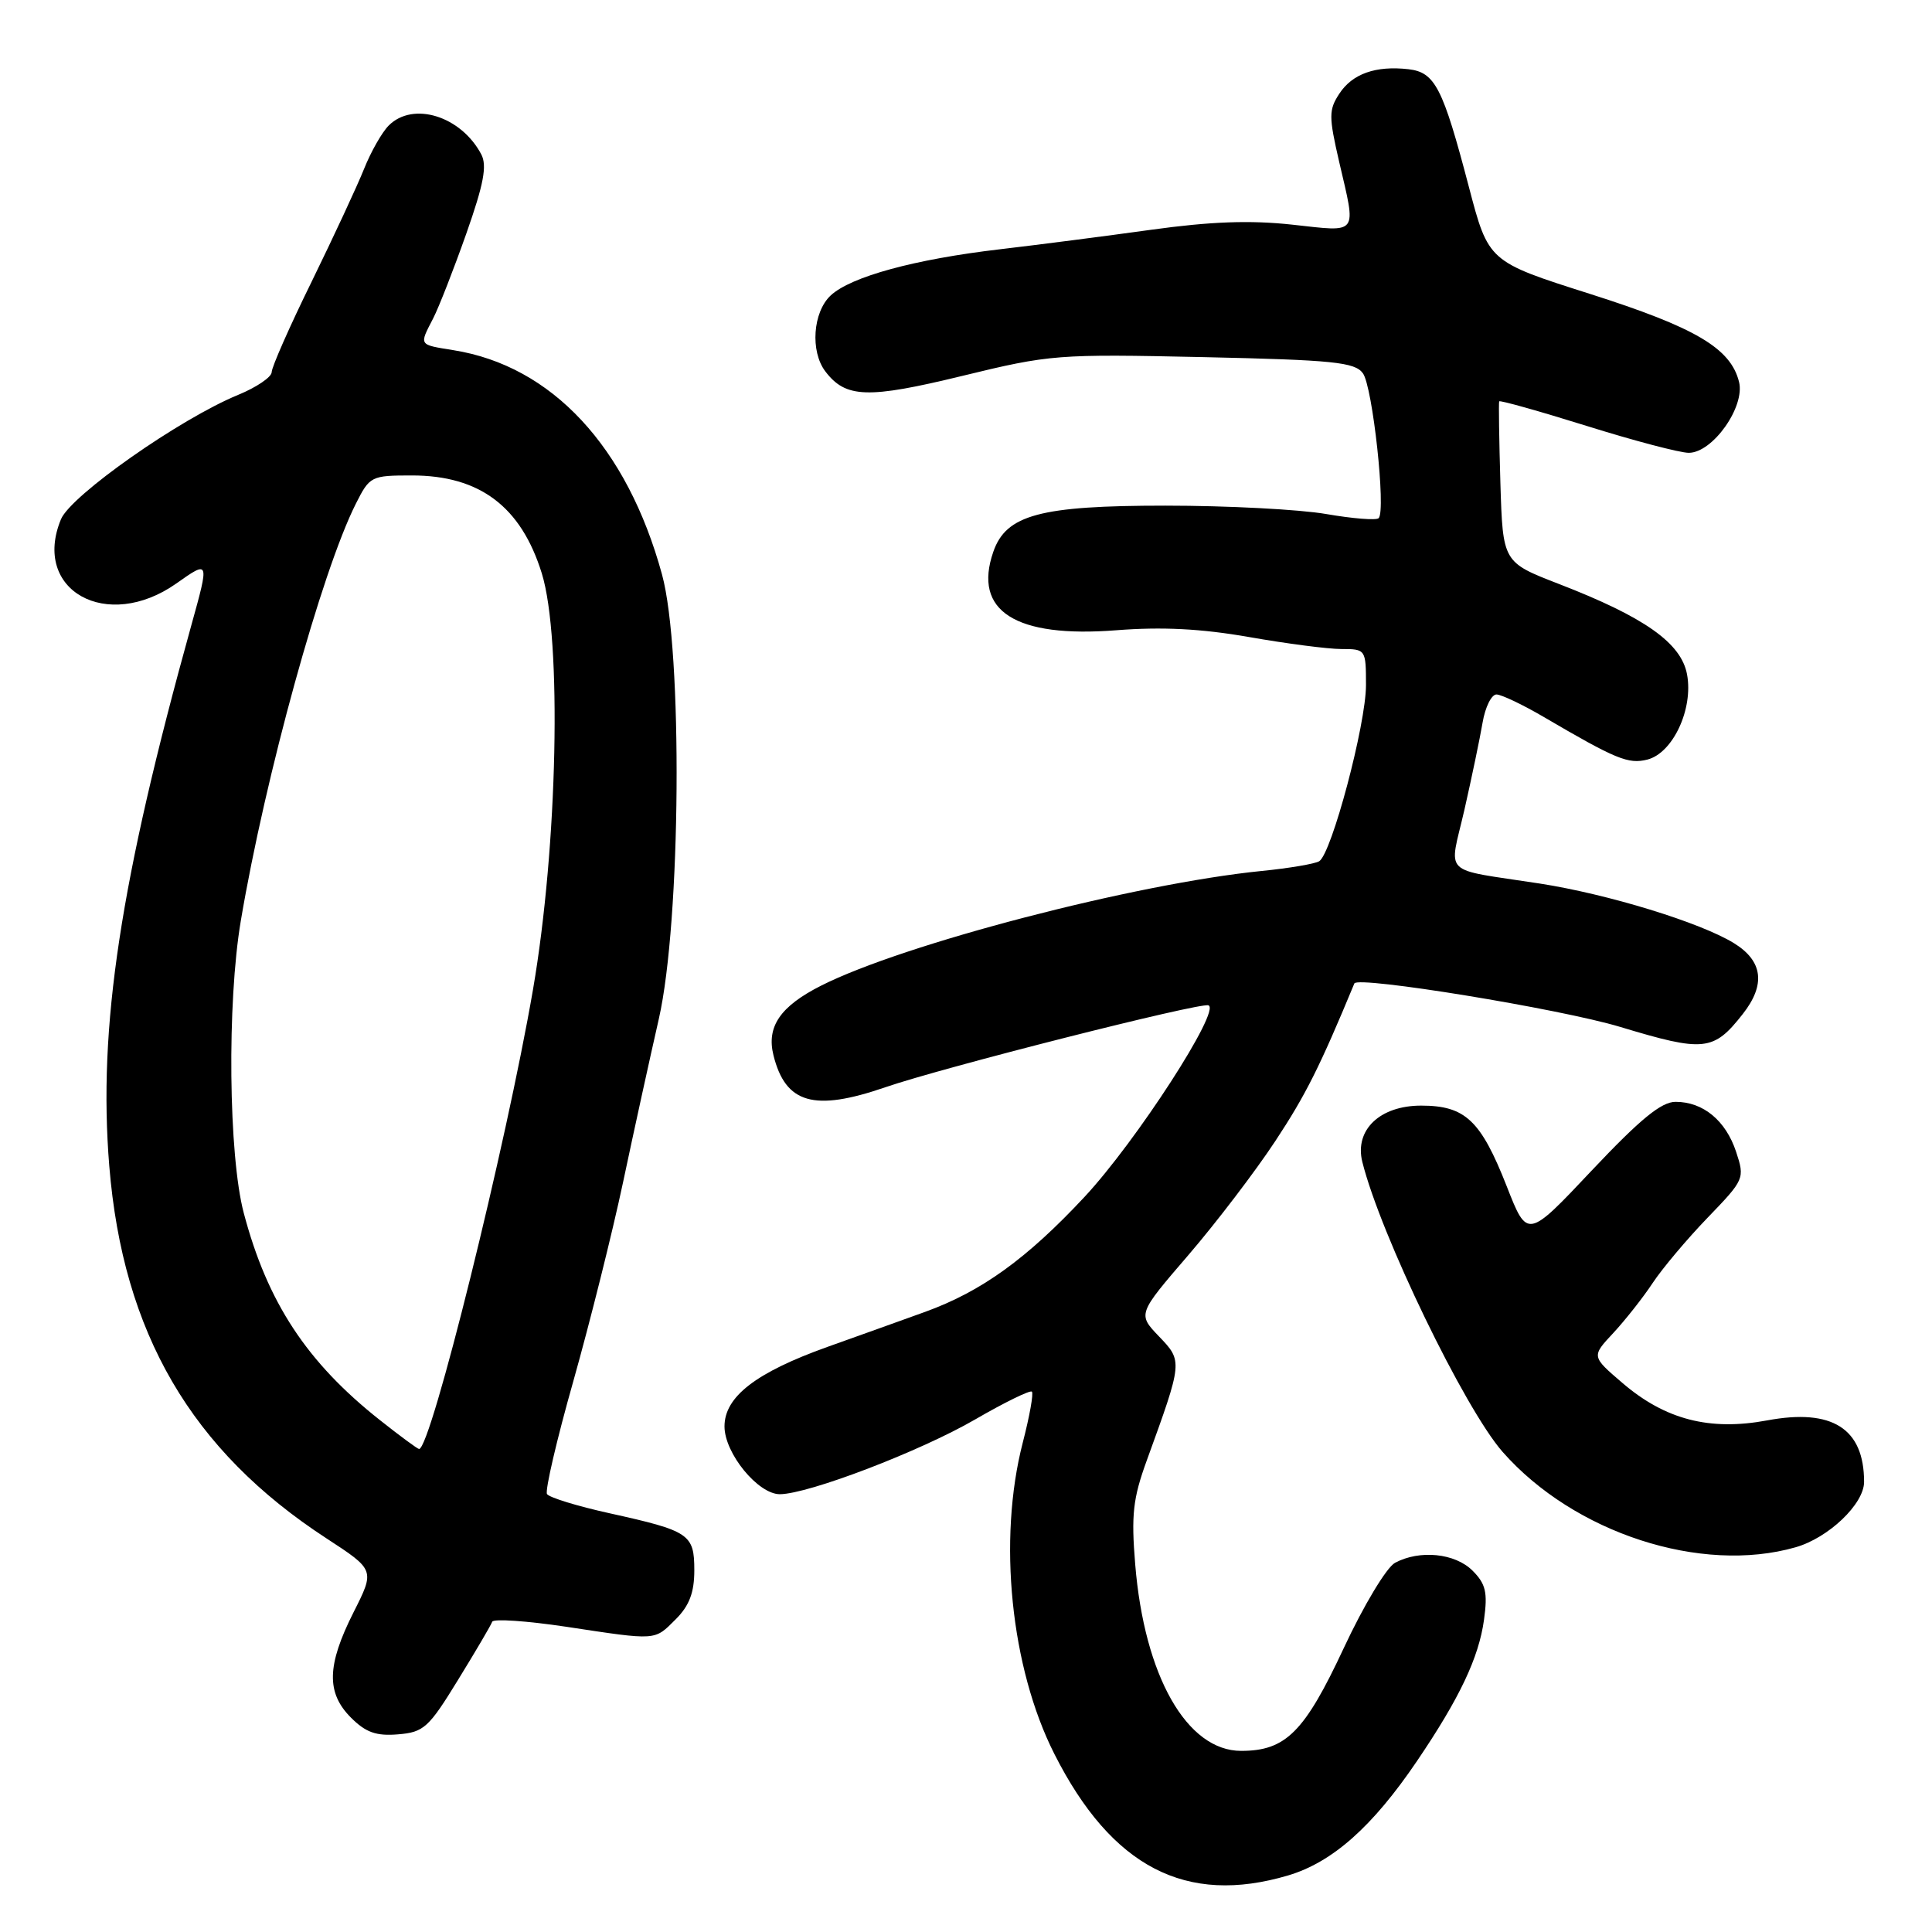 <?xml version="1.0" encoding="UTF-8" standalone="no"?>
<!DOCTYPE svg PUBLIC "-//W3C//DTD SVG 1.1//EN" "http://www.w3.org/Graphics/SVG/1.1/DTD/svg11.dtd" >
<svg xmlns="http://www.w3.org/2000/svg" xmlns:xlink="http://www.w3.org/1999/xlink" version="1.1" viewBox="0 0 256 256">
 <g >
 <path fill="currentColor"
d=" M 170.70 248.50 C 176.56 246.75 181.85 242.06 187.75 233.36 C 193.41 225.01 195.95 219.65 196.64 214.62 C 197.14 211.00 196.87 209.87 195.12 208.12 C 192.80 205.80 188.12 205.33 184.85 207.08 C 183.73 207.68 180.70 212.71 178.06 218.37 C 172.86 229.51 170.37 232.00 164.46 232.00 C 157.26 232.00 151.63 222.07 150.42 207.28 C 149.88 200.73 150.12 198.55 151.96 193.50 C 156.72 180.39 156.73 180.37 153.57 177.08 C 150.74 174.12 150.74 174.12 157.46 166.31 C 161.15 162.02 166.35 155.20 169.01 151.16 C 173.01 145.09 174.86 141.41 179.46 130.31 C 179.89 129.29 206.76 133.68 214.68 136.07 C 225.80 139.43 227.05 139.30 230.92 134.37 C 233.99 130.47 233.60 127.34 229.75 124.97 C 225.30 122.23 213.04 118.47 204.00 117.07 C 190.79 115.03 192.00 116.22 194.05 107.27 C 195.02 102.99 196.10 97.81 196.45 95.75 C 196.80 93.69 197.63 92.01 198.30 92.02 C 198.96 92.04 201.75 93.36 204.50 94.97 C 214.16 100.63 215.75 101.28 218.28 100.65 C 221.67 99.79 224.40 93.93 223.54 89.35 C 222.76 85.19 217.90 81.76 206.57 77.38 C 199.13 74.50 199.13 74.50 198.81 64.00 C 198.64 58.22 198.57 53.36 198.65 53.18 C 198.73 53.01 203.94 54.47 210.22 56.43 C 216.50 58.40 222.60 60.00 223.77 60.00 C 226.94 60.00 231.26 53.89 230.43 50.60 C 229.32 46.14 224.68 43.40 210.67 38.94 C 197.23 34.67 197.23 34.67 194.63 24.75 C 191.17 11.57 190.15 9.58 186.62 9.17 C 182.29 8.68 179.20 9.77 177.47 12.41 C 176.06 14.56 176.06 15.43 177.45 21.46 C 179.73 31.27 180.12 30.74 171.25 29.77 C 165.66 29.16 160.43 29.35 152.50 30.45 C 146.45 31.29 137.45 32.45 132.50 33.03 C 121.21 34.35 112.74 36.66 110.07 39.15 C 107.71 41.35 107.34 46.55 109.36 49.21 C 112.06 52.76 114.96 52.86 127.50 49.81 C 139.16 46.97 140.07 46.90 159.43 47.32 C 176.69 47.70 179.52 47.99 180.59 49.46 C 181.88 51.22 183.67 67.66 182.68 68.66 C 182.36 68.97 179.24 68.72 175.72 68.11 C 172.21 67.50 162.62 67.00 154.42 67.00 C 137.82 67.00 133.32 68.21 131.62 73.11 C 128.89 80.97 134.54 84.56 147.94 83.51 C 153.97 83.04 159.16 83.30 165.50 84.41 C 170.45 85.28 175.96 86.00 177.75 86.00 C 180.96 86.00 181.00 86.05 181.00 90.79 C 181.00 95.97 176.45 113.10 174.80 114.12 C 174.25 114.46 170.80 115.05 167.15 115.41 C 150.36 117.10 119.72 125.08 108.79 130.61 C 103.39 133.34 101.54 136.04 102.49 139.84 C 104.09 146.24 107.86 147.32 117.30 144.07 C 124.93 141.44 158.95 132.82 160.12 133.21 C 161.85 133.78 150.59 151.20 143.72 158.58 C 136.08 166.77 130.08 171.11 122.61 173.82 C 119.80 174.83 113.98 176.93 109.67 178.46 C 100.16 181.86 96.00 185.07 96.00 189.01 C 96.00 192.57 100.45 198.00 103.34 197.99 C 107.15 197.96 121.90 192.32 129.22 188.08 C 133.12 185.82 136.50 184.17 136.73 184.40 C 136.97 184.64 136.42 187.68 135.52 191.16 C 132.20 204.03 133.92 220.98 139.72 232.43 C 147.30 247.41 157.16 252.52 170.70 248.50 Z  M 60.70 222.58 C 63.04 218.78 65.07 215.32 65.22 214.89 C 65.38 214.47 69.78 214.77 75.00 215.55 C 87.17 217.39 86.67 217.42 89.55 214.55 C 91.34 212.76 92.00 211.01 92.00 208.08 C 92.00 203.28 91.37 202.86 80.75 200.51 C 76.48 199.57 72.76 198.42 72.48 197.97 C 72.20 197.51 73.77 190.76 75.98 182.97 C 78.18 175.17 81.14 163.33 82.56 156.65 C 83.97 149.97 86.11 140.22 87.30 135.00 C 90.23 122.12 90.49 86.23 87.72 76.12 C 83.09 59.19 73.13 48.48 60.08 46.40 C 55.44 45.65 55.53 45.80 57.39 42.20 C 58.15 40.72 60.13 35.65 61.79 30.95 C 64.10 24.39 64.56 21.95 63.77 20.45 C 61.09 15.38 54.74 13.40 51.51 16.63 C 50.61 17.53 49.14 20.12 48.24 22.38 C 47.33 24.65 44.21 31.36 41.30 37.31 C 38.38 43.25 36.00 48.65 36.00 49.31 C 35.99 49.96 34.00 51.32 31.56 52.32 C 23.83 55.50 9.40 65.63 8.08 68.80 C 4.18 78.23 14.17 83.79 23.37 77.31 C 27.75 74.22 27.75 74.22 25.35 82.86 C 15.91 116.83 12.98 136.10 14.48 154.50 C 16.28 176.62 25.35 192.18 43.27 203.85 C 49.68 208.03 49.68 208.03 46.84 213.65 C 43.30 220.67 43.22 224.31 46.51 227.60 C 48.47 229.56 49.85 230.05 52.74 229.81 C 56.16 229.53 56.81 228.93 60.70 222.58 Z  M 237.93 205.02 C 242.30 203.77 247.00 199.28 247.00 196.36 C 247.00 189.28 242.78 186.60 234.16 188.21 C 226.53 189.63 220.65 188.11 214.98 183.25 C 210.87 179.73 210.87 179.73 213.78 176.62 C 215.37 174.90 217.72 171.93 218.99 170.00 C 220.27 168.07 223.54 164.18 226.27 161.35 C 231.15 156.29 231.21 156.16 230.04 152.61 C 228.67 148.48 225.68 146.00 222.03 146.00 C 220.14 145.99 217.35 148.28 210.94 155.07 C 202.38 164.16 202.38 164.16 199.65 157.19 C 196.21 148.44 194.15 146.50 188.31 146.50 C 182.84 146.50 179.47 149.72 180.51 153.94 C 182.91 163.59 194.07 186.66 199.11 192.39 C 208.57 203.13 225.41 208.61 237.93 205.02 Z  M 50.34 188.17 C 40.65 180.51 35.43 172.57 32.30 160.73 C 30.28 153.10 30.07 132.87 31.91 122.00 C 35.13 102.90 42.63 75.71 47.15 66.75 C 48.99 63.09 49.18 63.00 54.59 63.00 C 63.57 63.00 69.05 67.13 71.79 75.97 C 74.48 84.66 73.90 112.10 70.62 131.15 C 67.07 151.74 57.09 192.00 55.53 192.00 C 55.34 192.00 53.00 190.28 50.34 188.17 Z "/>
</g>
</svg>